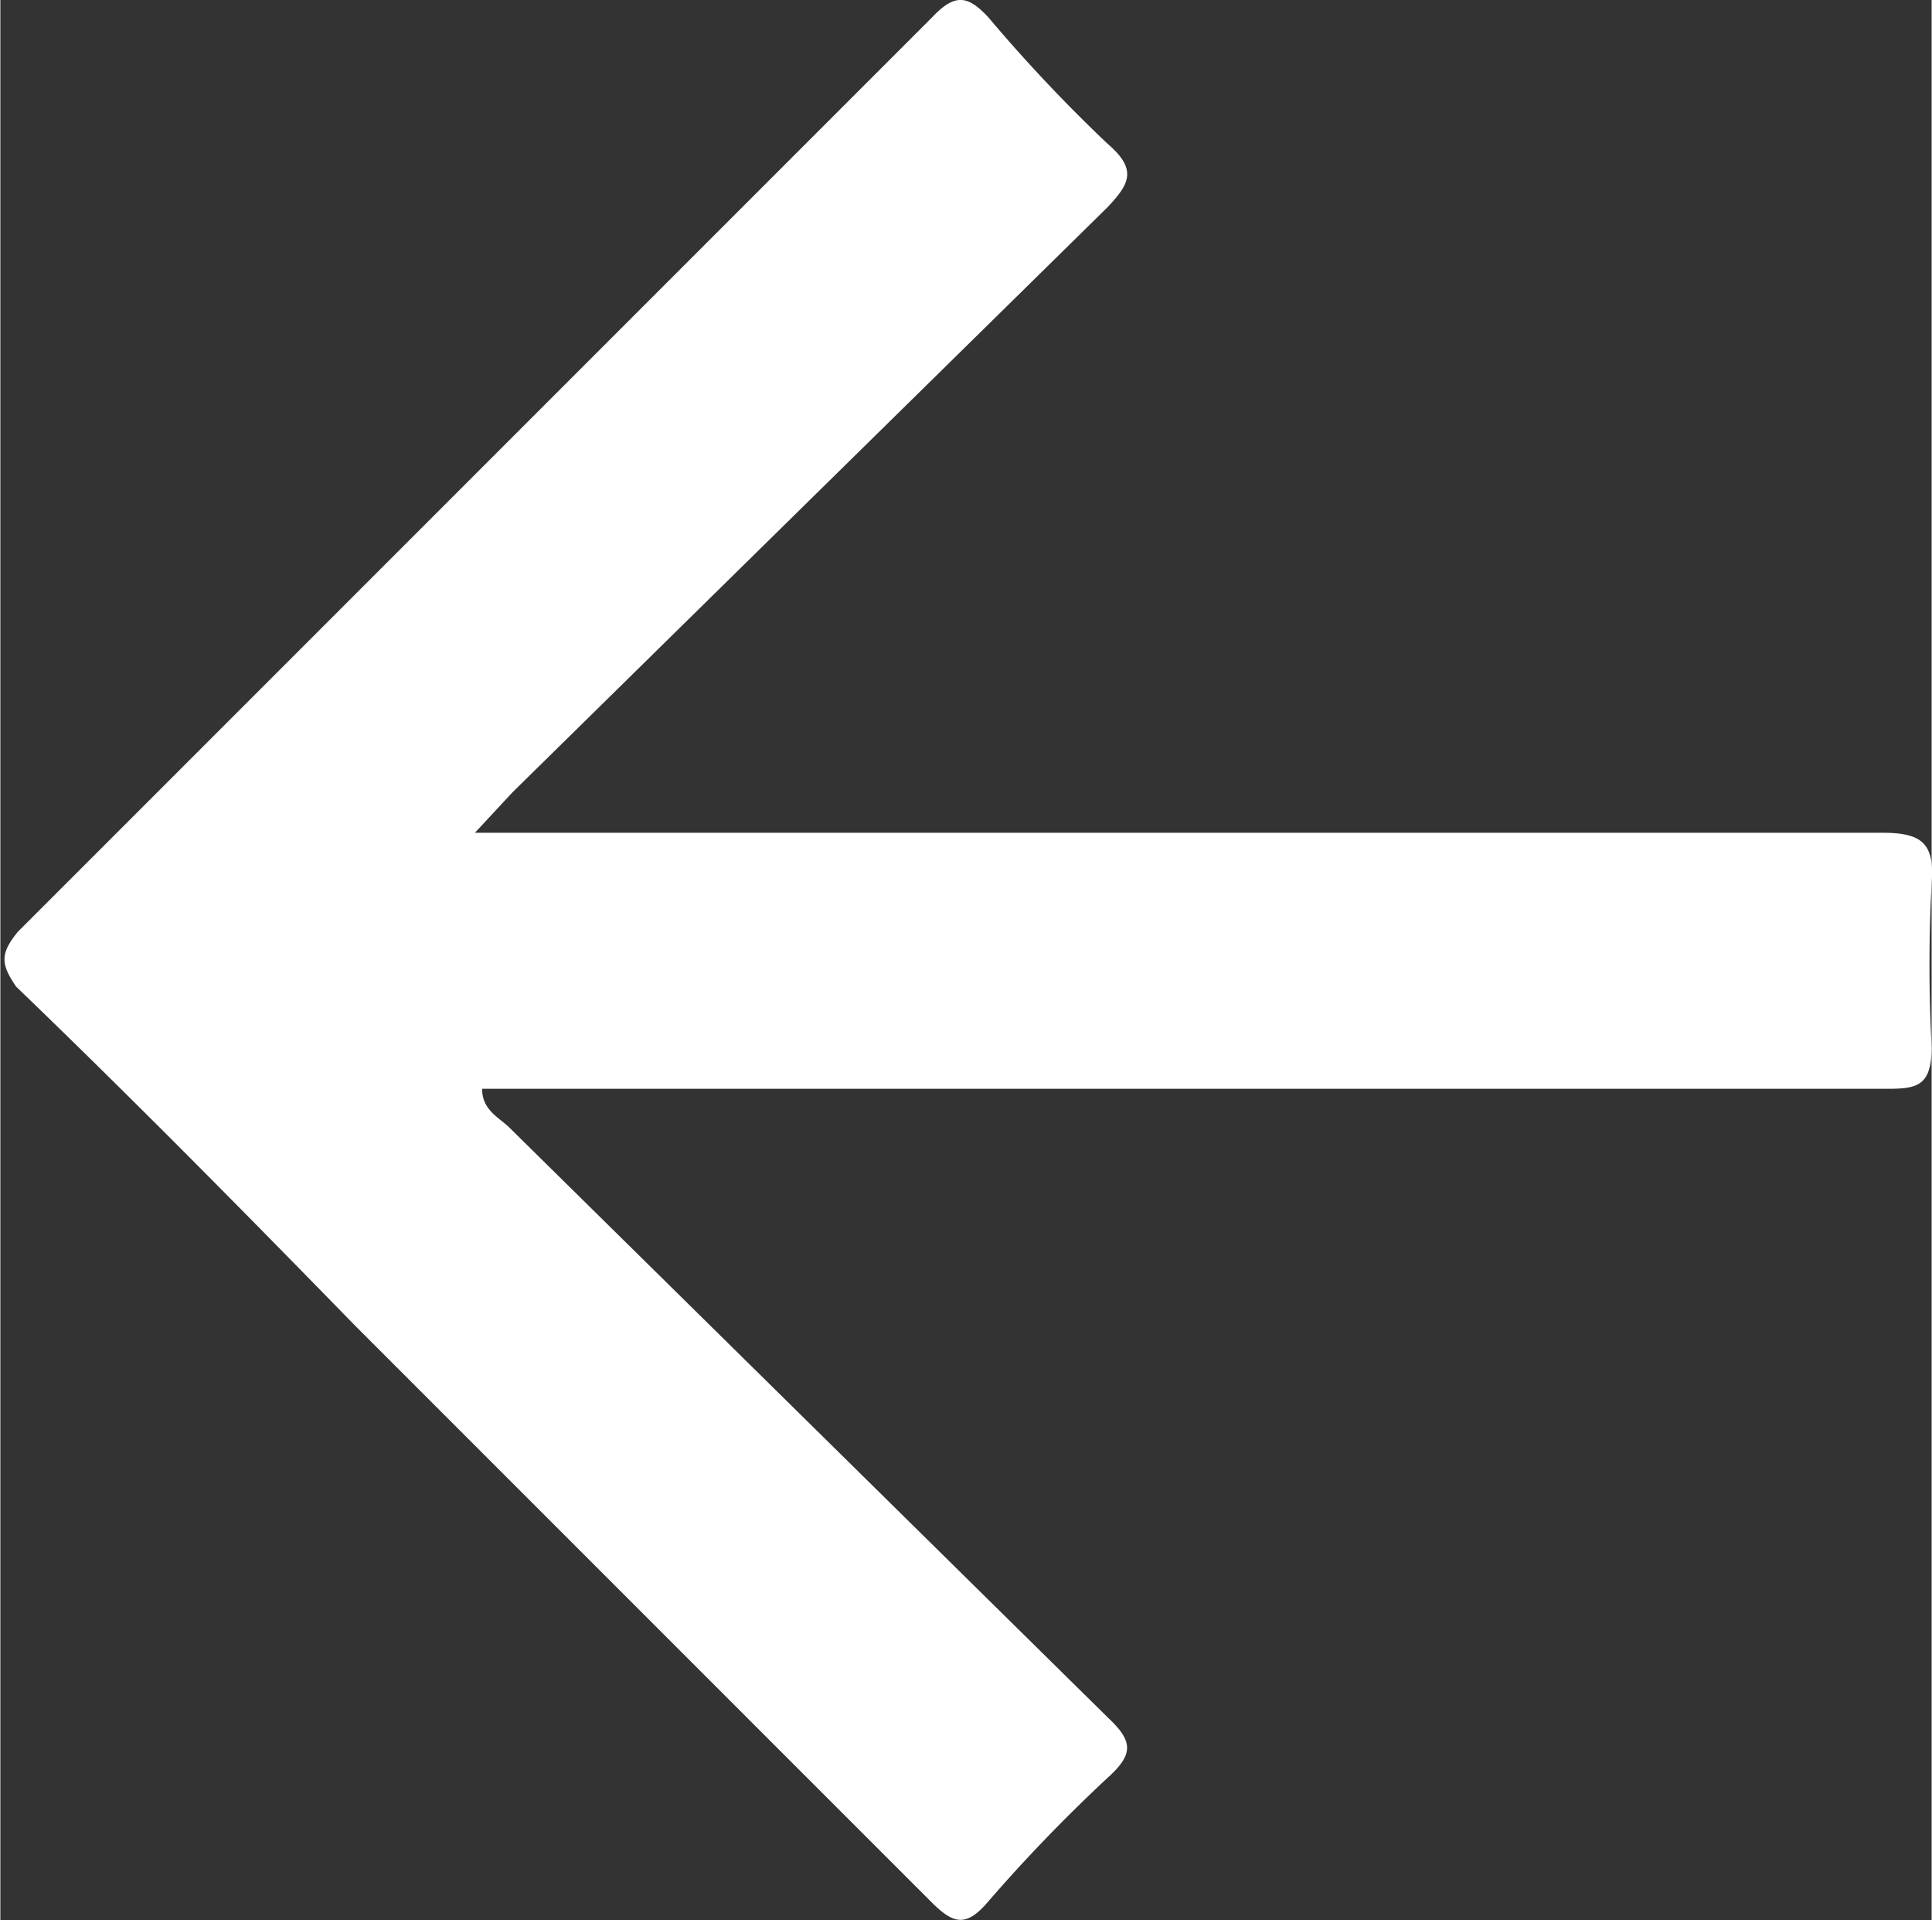 <svg id="Layer_1" data-name="Layer 1" xmlns="http://www.w3.org/2000/svg" width="4.74mm" height="4.71mm" viewBox="0 0 13.43 13.35"><rect x="0" y="0" width="13.43" height="13.35" fill="#333333" stroke="none"/><defs><style>.cls-1{fill:#fff;}</style></defs><title>arrowchat</title><path class="cls-1" d="M3.3,5.79h9.79c.28,0,.36.08.34.35a10.84,10.84,0,0,0,0,1.14c0,.28-.11.29-.32.29H3.35c0,.15.12.2.19.27L7.7,11.94c.17.16.19.25,0,.42a11.23,11.23,0,0,0-.83.86c-.16.19-.25.15-.4,0q-2-2-4-4C1.67,8.4.9,7.62.11,6.86,0,6.7,0,6.63.12,6.48L6.48.12c.16-.17.25-.15.39,0A10.83,10.83,0,0,0,7.7,1c.21.18.15.28,0,.44L3.56,5.51Z"/></svg>
